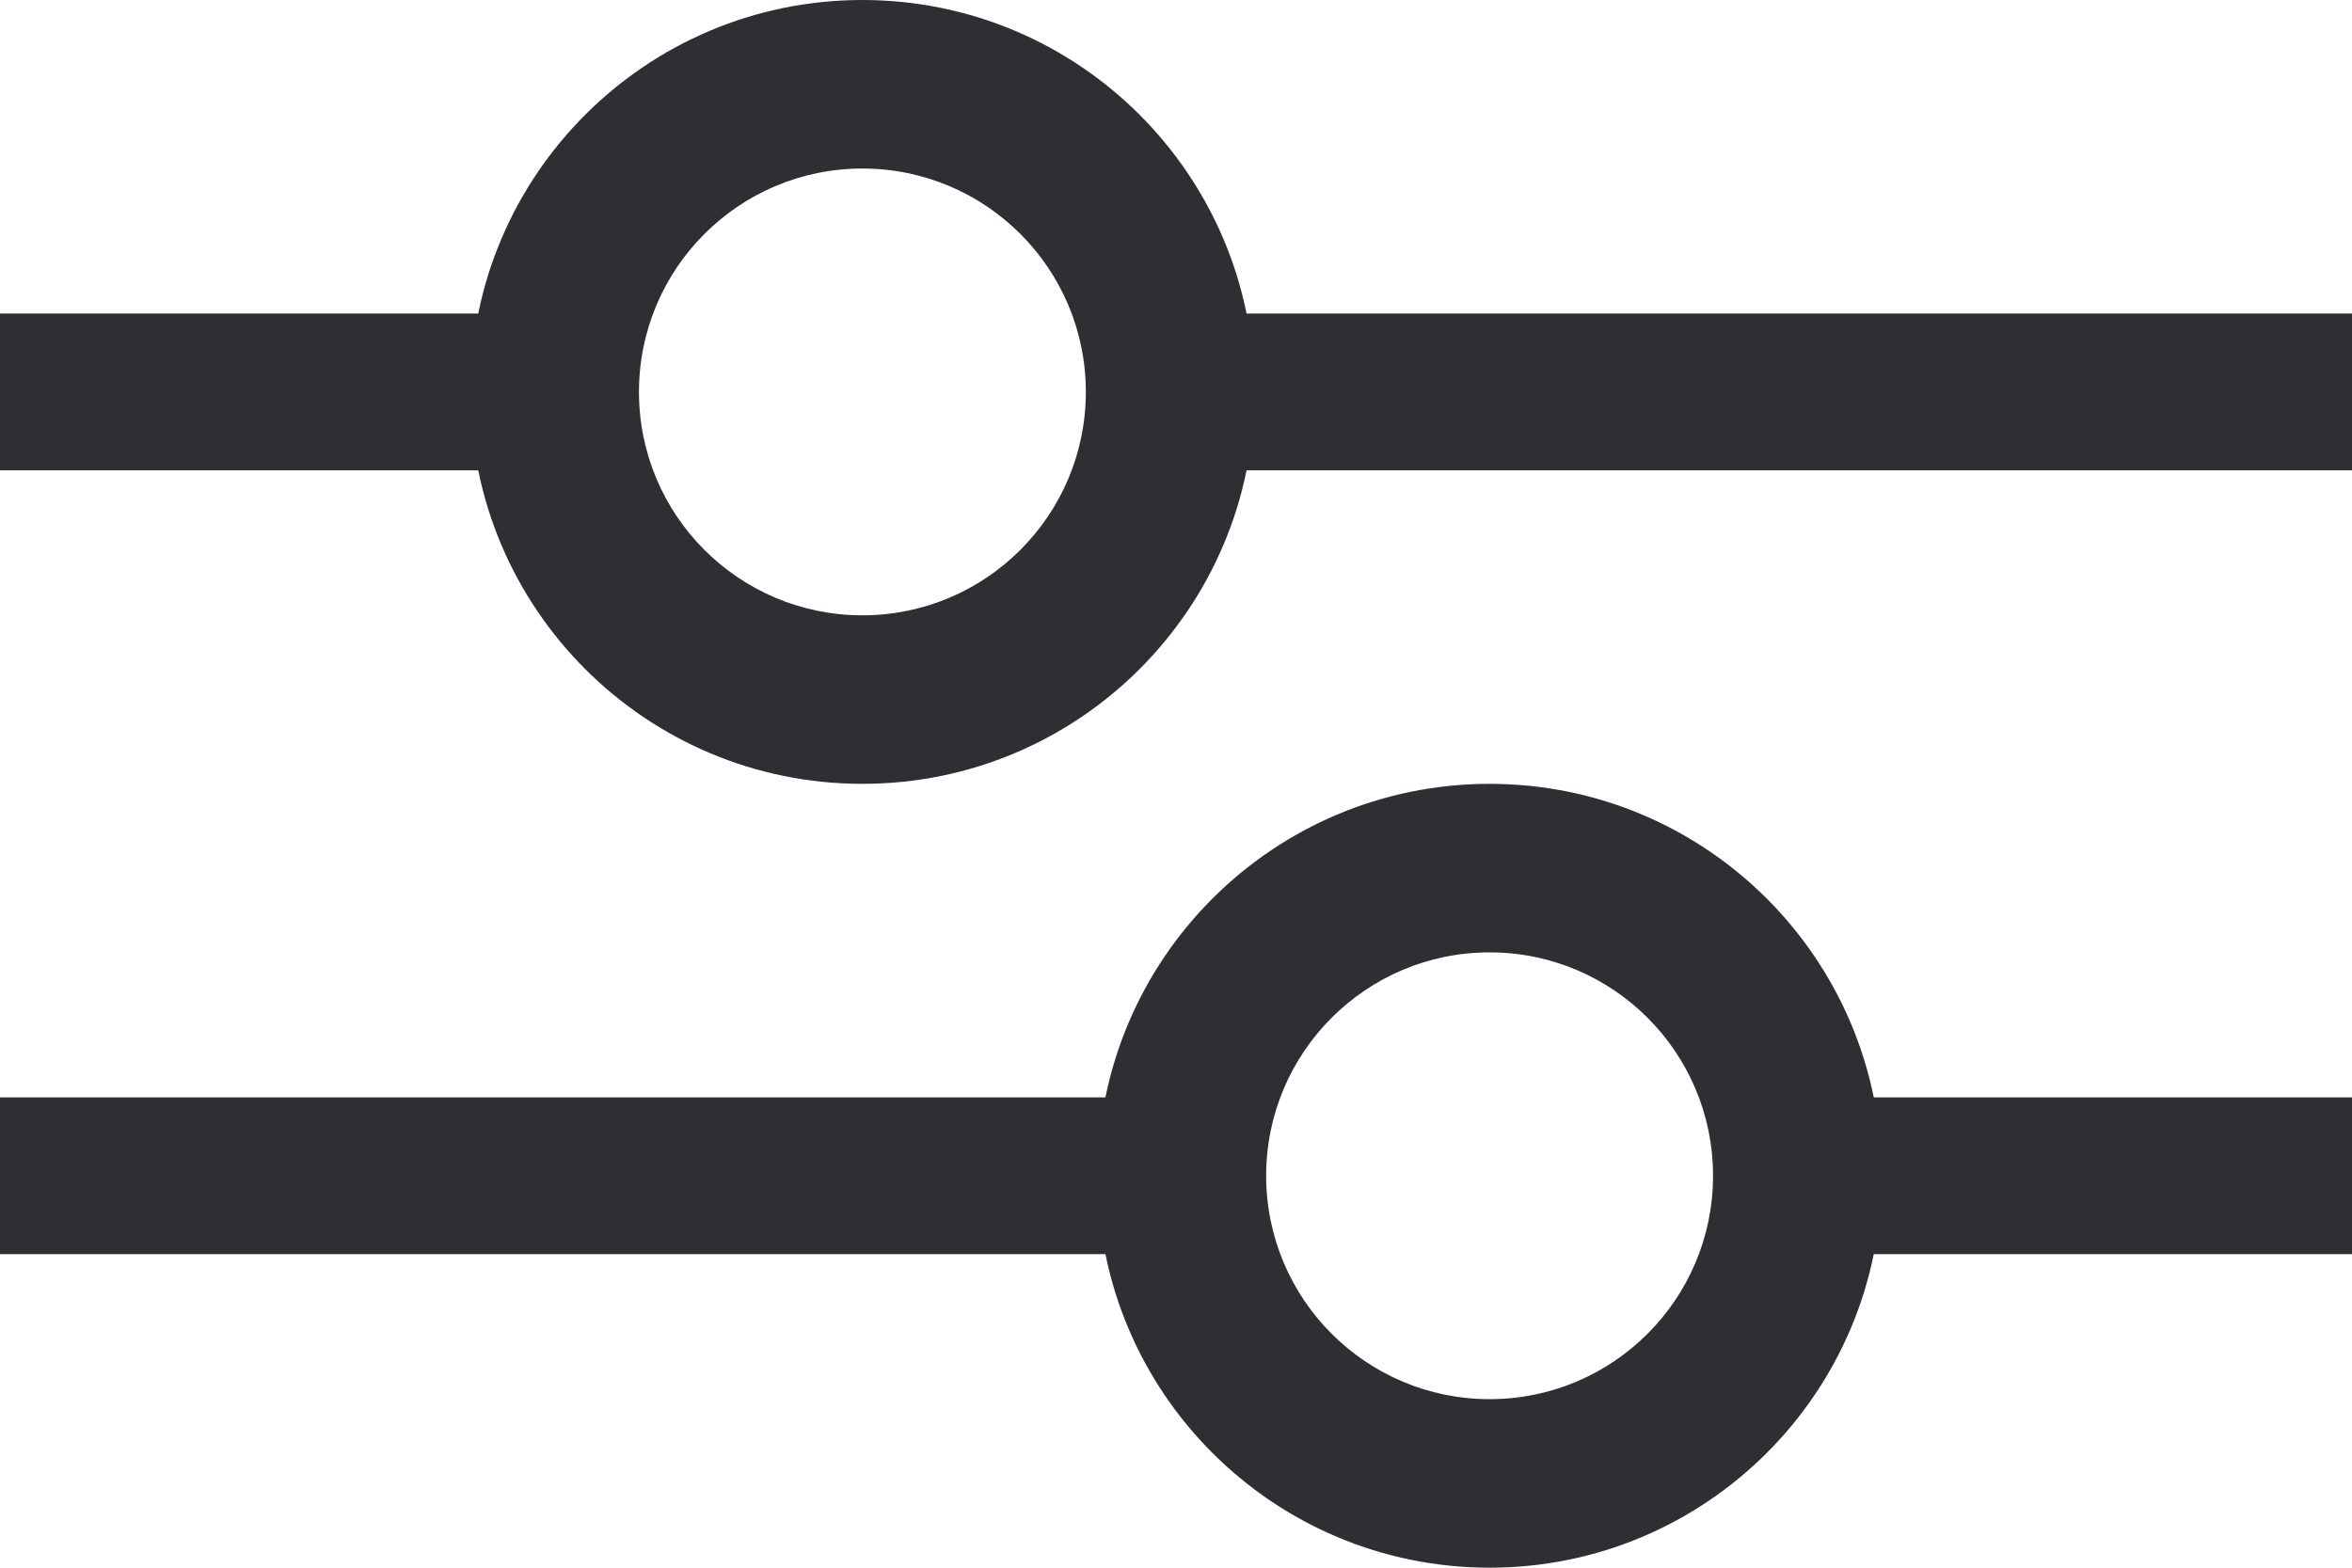 <svg width="15" height="10" viewBox="0 0 15 10" fill="none" xmlns="http://www.w3.org/2000/svg">
<path d="M0 2H4V3H0V2Z" fill="#2D2F32"/>
<path d="M15 7H11V8H15V7Z" fill="#2D2F32"/>
<path d="M7 2H15V3H7V2Z" fill="#2D2F32"/>
<path d="M8 7H0V8H8V7Z" fill="#2D2F32"/>
<path d="M8 2.5C8 3.881 6.881 5 5.5 5C4.119 5 3 3.881 3 2.5C3 1.119 4.119 0 5.5 0C6.881 0 8 1.119 8 2.5ZM4.075 2.5C4.075 3.287 4.713 3.925 5.5 3.925C6.287 3.925 6.925 3.287 6.925 2.5C6.925 1.713 6.287 1.075 5.5 1.075C4.713 1.075 4.075 1.713 4.075 2.5Z" fill="#2D2F32"/>
<path d="M7 7.5C7 8.881 8.119 10 9.5 10C10.881 10 12 8.881 12 7.5C12 6.119 10.881 5 9.5 5C8.119 5 7 6.119 7 7.5ZM10.925 7.5C10.925 8.287 10.287 8.925 9.5 8.925C8.713 8.925 8.075 8.287 8.075 7.5C8.075 6.713 8.713 6.075 9.5 6.075C10.287 6.075 10.925 6.713 10.925 7.5Z" fill="#2D2F32"/>
</svg>
